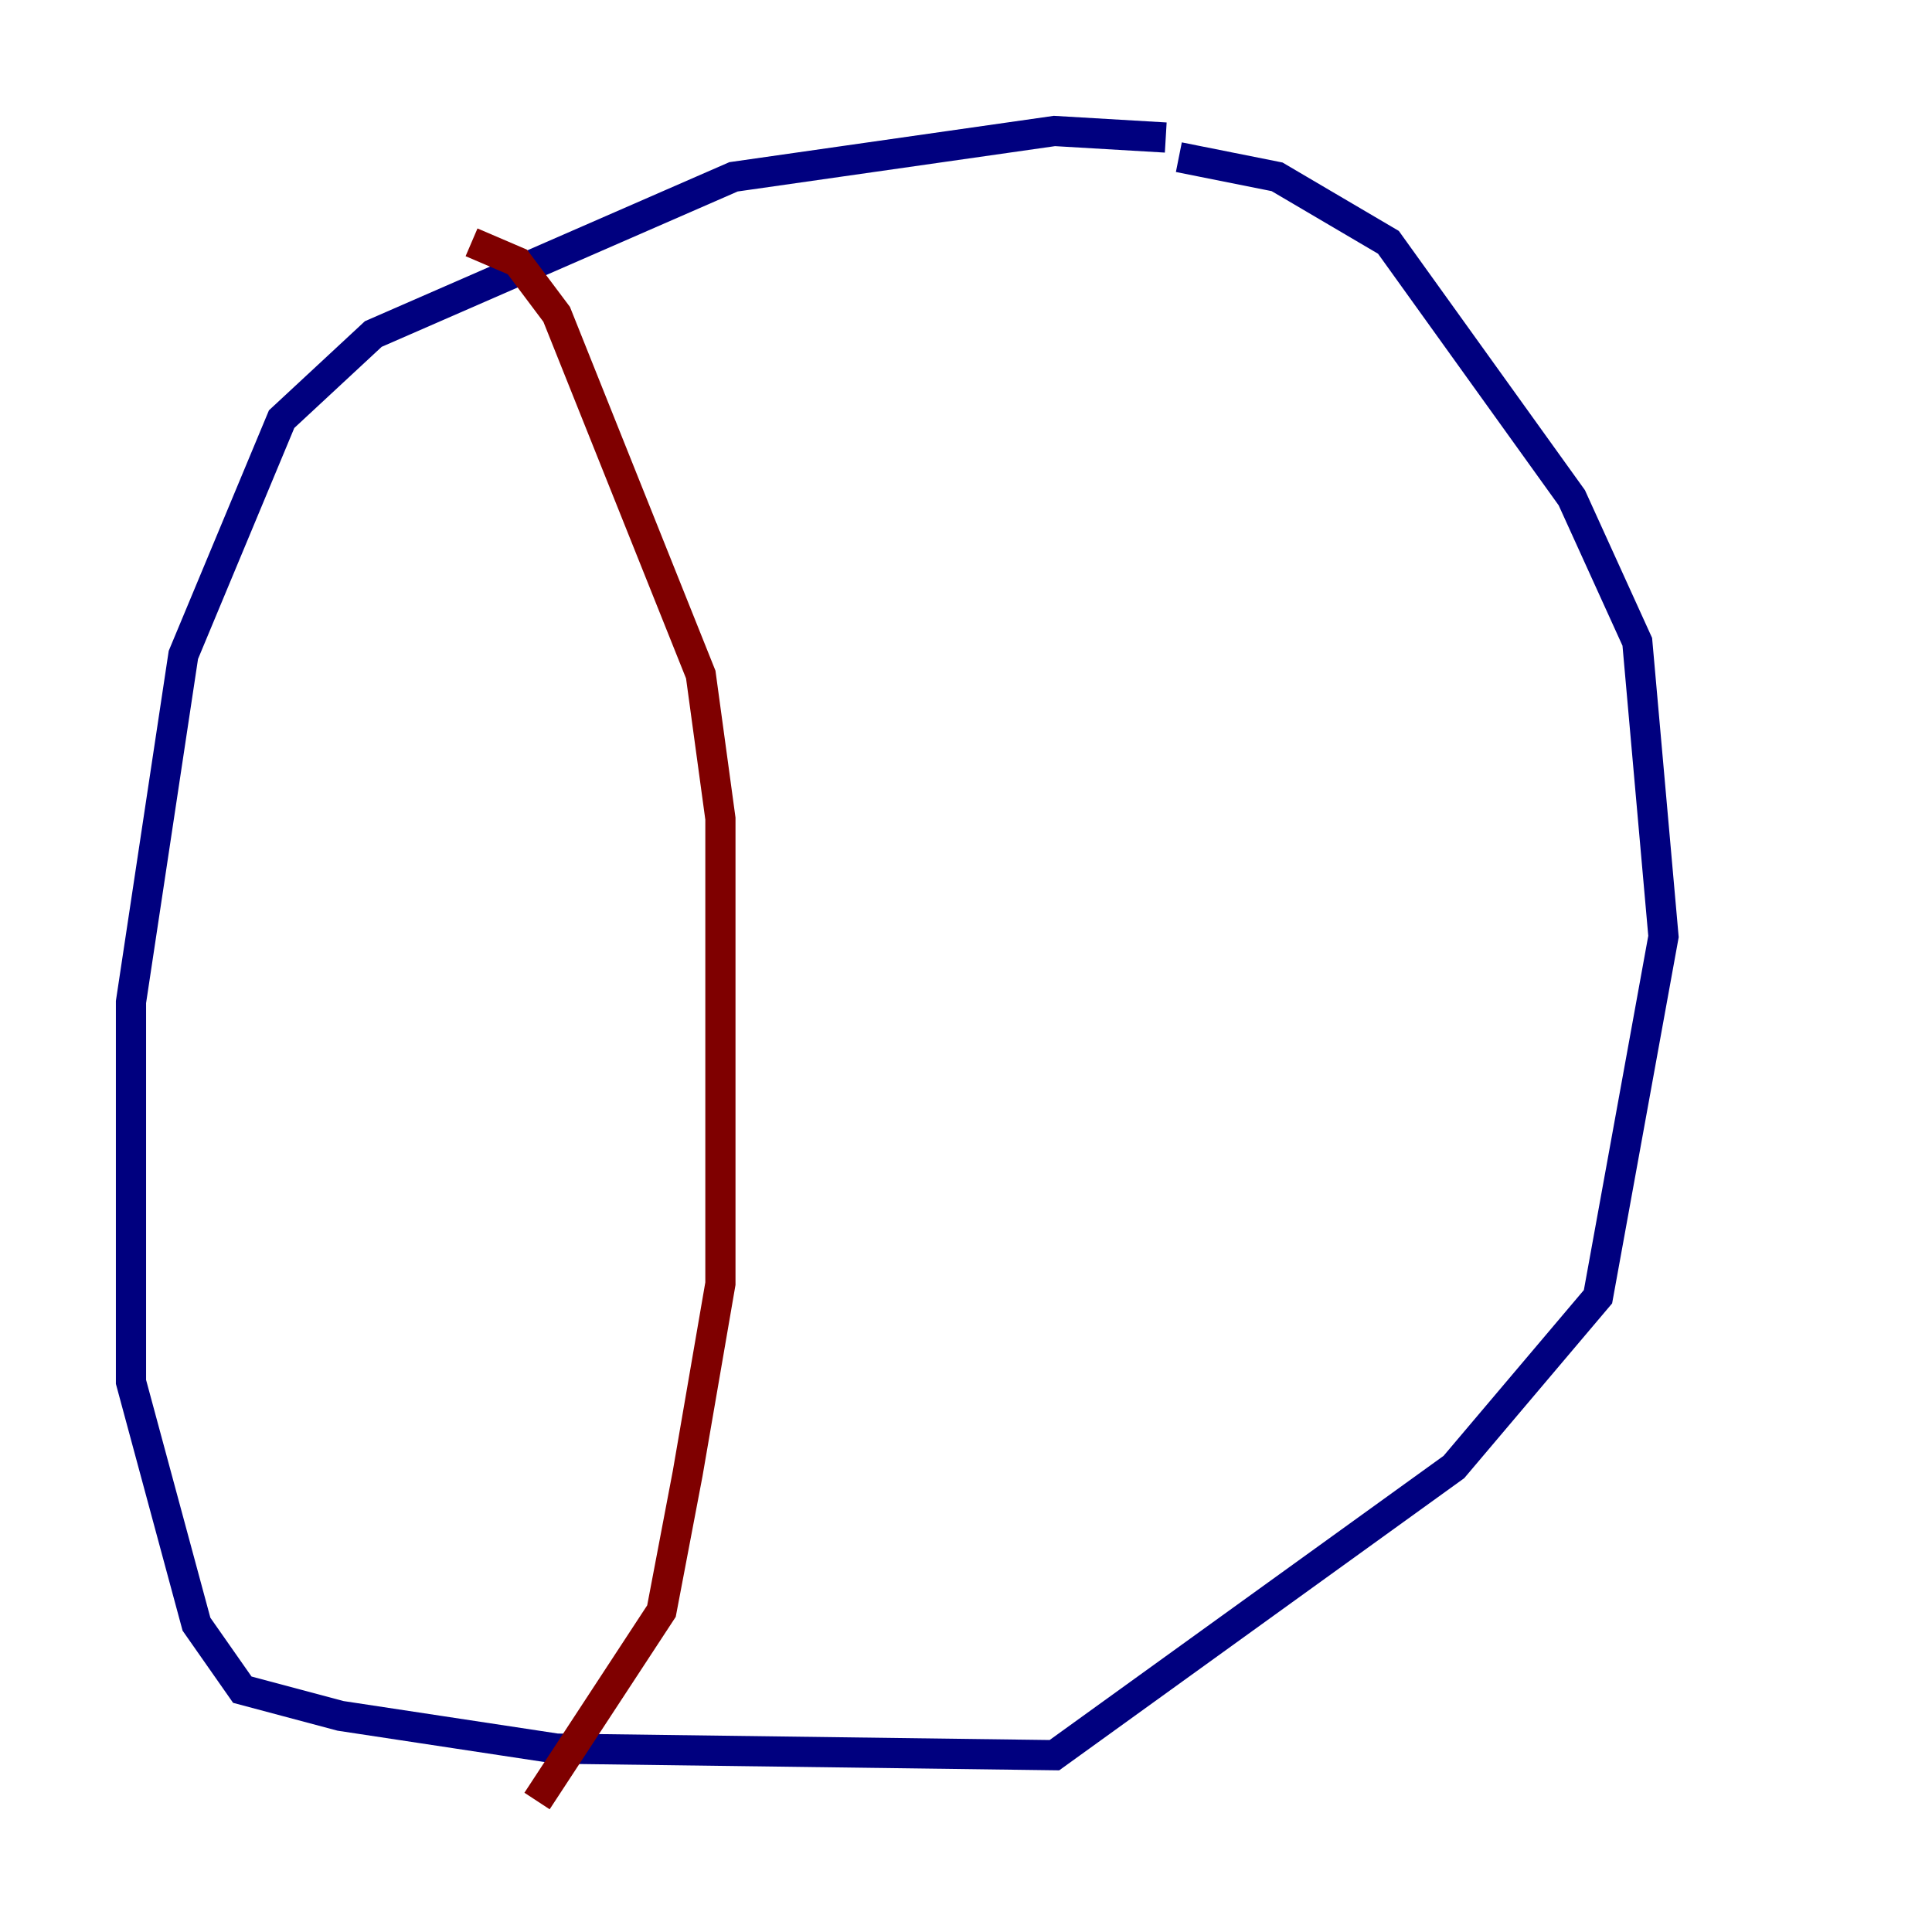 <?xml version="1.0" encoding="utf-8" ?>
<svg baseProfile="tiny" height="128" version="1.2" viewBox="0,0,128,128" width="128" xmlns="http://www.w3.org/2000/svg" xmlns:ev="http://www.w3.org/2001/xml-events" xmlns:xlink="http://www.w3.org/1999/xlink"><defs /><polyline fill="none" points="77.234,9.112 69.858,8.678 48.597,11.715 24.732,22.129 18.658,27.77 12.149,43.39 8.678,66.386 8.678,91.552 13.017,107.607 16.054,111.946 22.563,113.681 36.881,115.851 69.858,116.285 96.325,97.193 105.871,85.912 110.21,62.047 108.475,42.522 104.136,32.976 91.986,16.054 84.61,11.715 78.102,10.414" stroke="#00007f" stroke-width="2" /><polyline fill="none" points="31.241,16.054 34.278,17.356 36.881,20.827 46.427,44.691 47.729,54.237 47.729,85.044 45.559,97.627 43.824,106.739 35.58,119.322" stroke="#7f0000" stroke-width="2" /></svg>